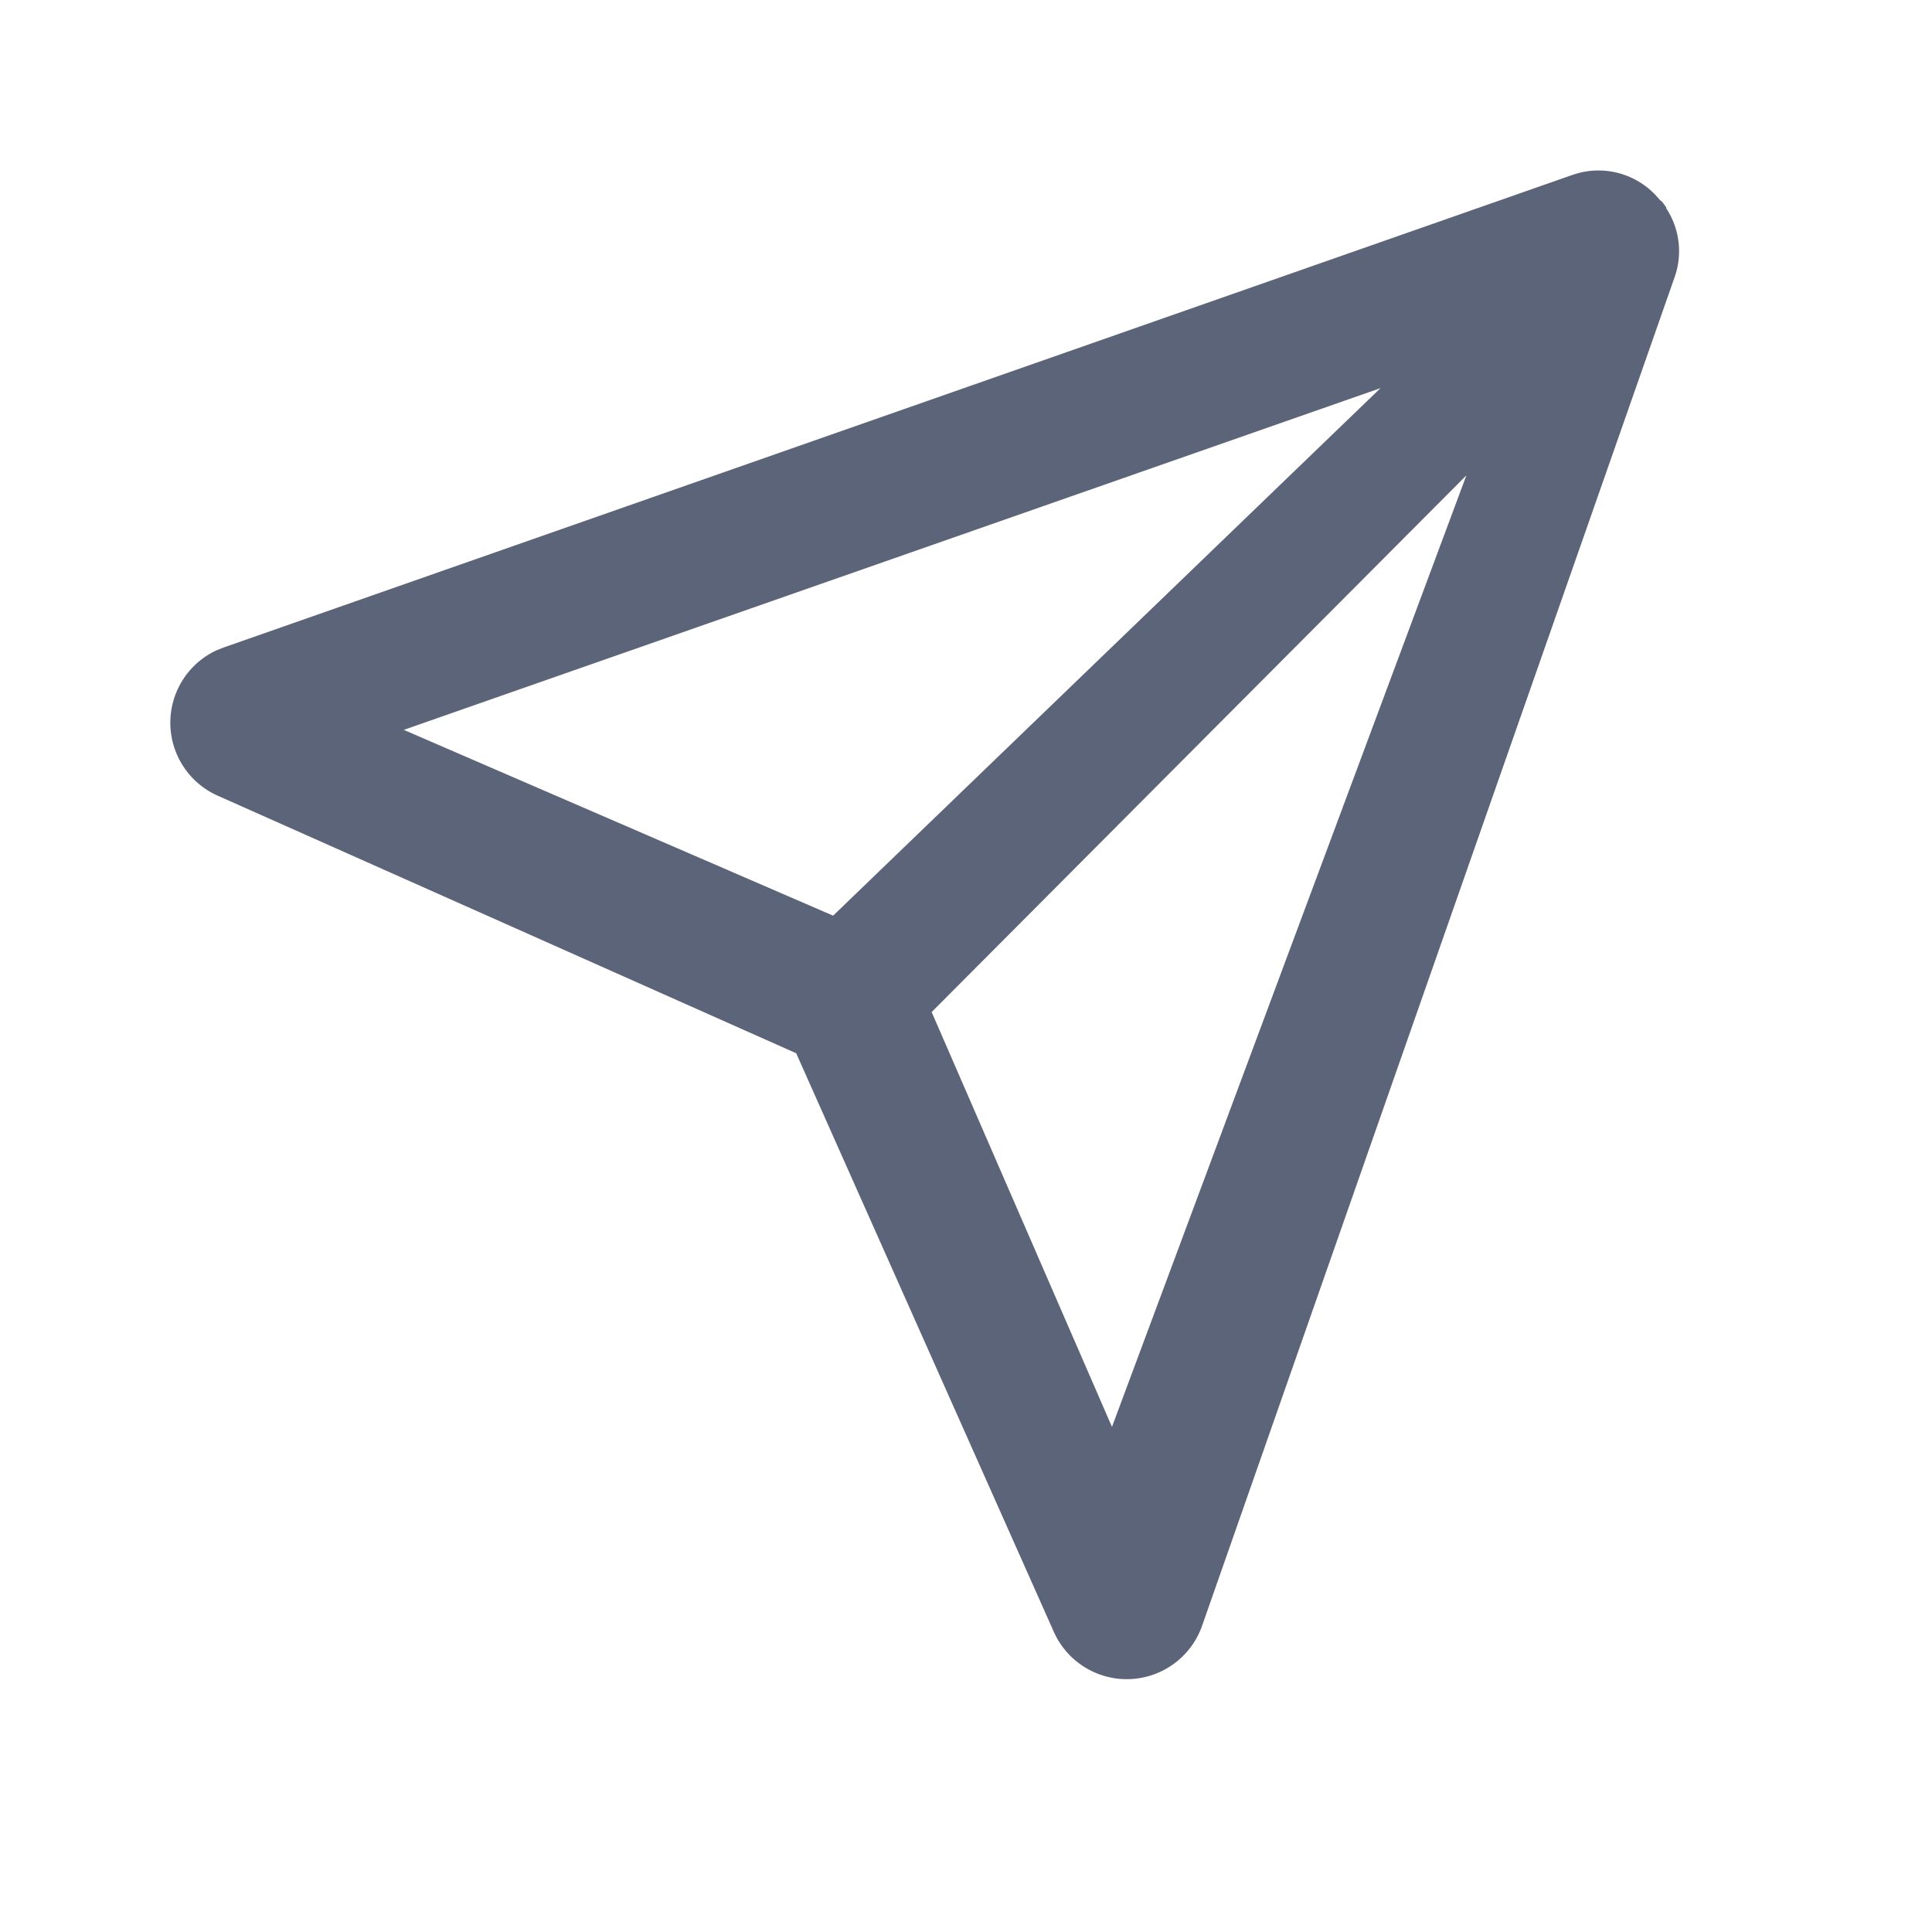 <svg xmlns="http://www.w3.org/2000/svg" width="18" height="18" viewBox="0 0 18 18"><defs><style>.a{opacity:0;}.b{fill:#5c6479;}</style></defs><rect class="a" width="18" height="18"/><path class="b" d="M72.548,58.85c.013.017.026.034.038.052l0,.008a.728.728,0,0,1,.077.649l.014-.045-.007.024-.007.021-4.4,12.558a.744.744,0,0,1-1.382.057l-2.4-5.39-5.39-2.4a.744.744,0,0,1-.009-1.355l.066-.026,12.558-4.4.047-.015a.731.731,0,0,1,.725.191l.01.01.033.037.008.01ZM70.725,61.4l-4.982,5,1.68,3.865Zm-.8-.813-9.1,3.184,4,1.731,5.1-4.915Z" transform="translate(-57.063 -56.971)"/></svg>